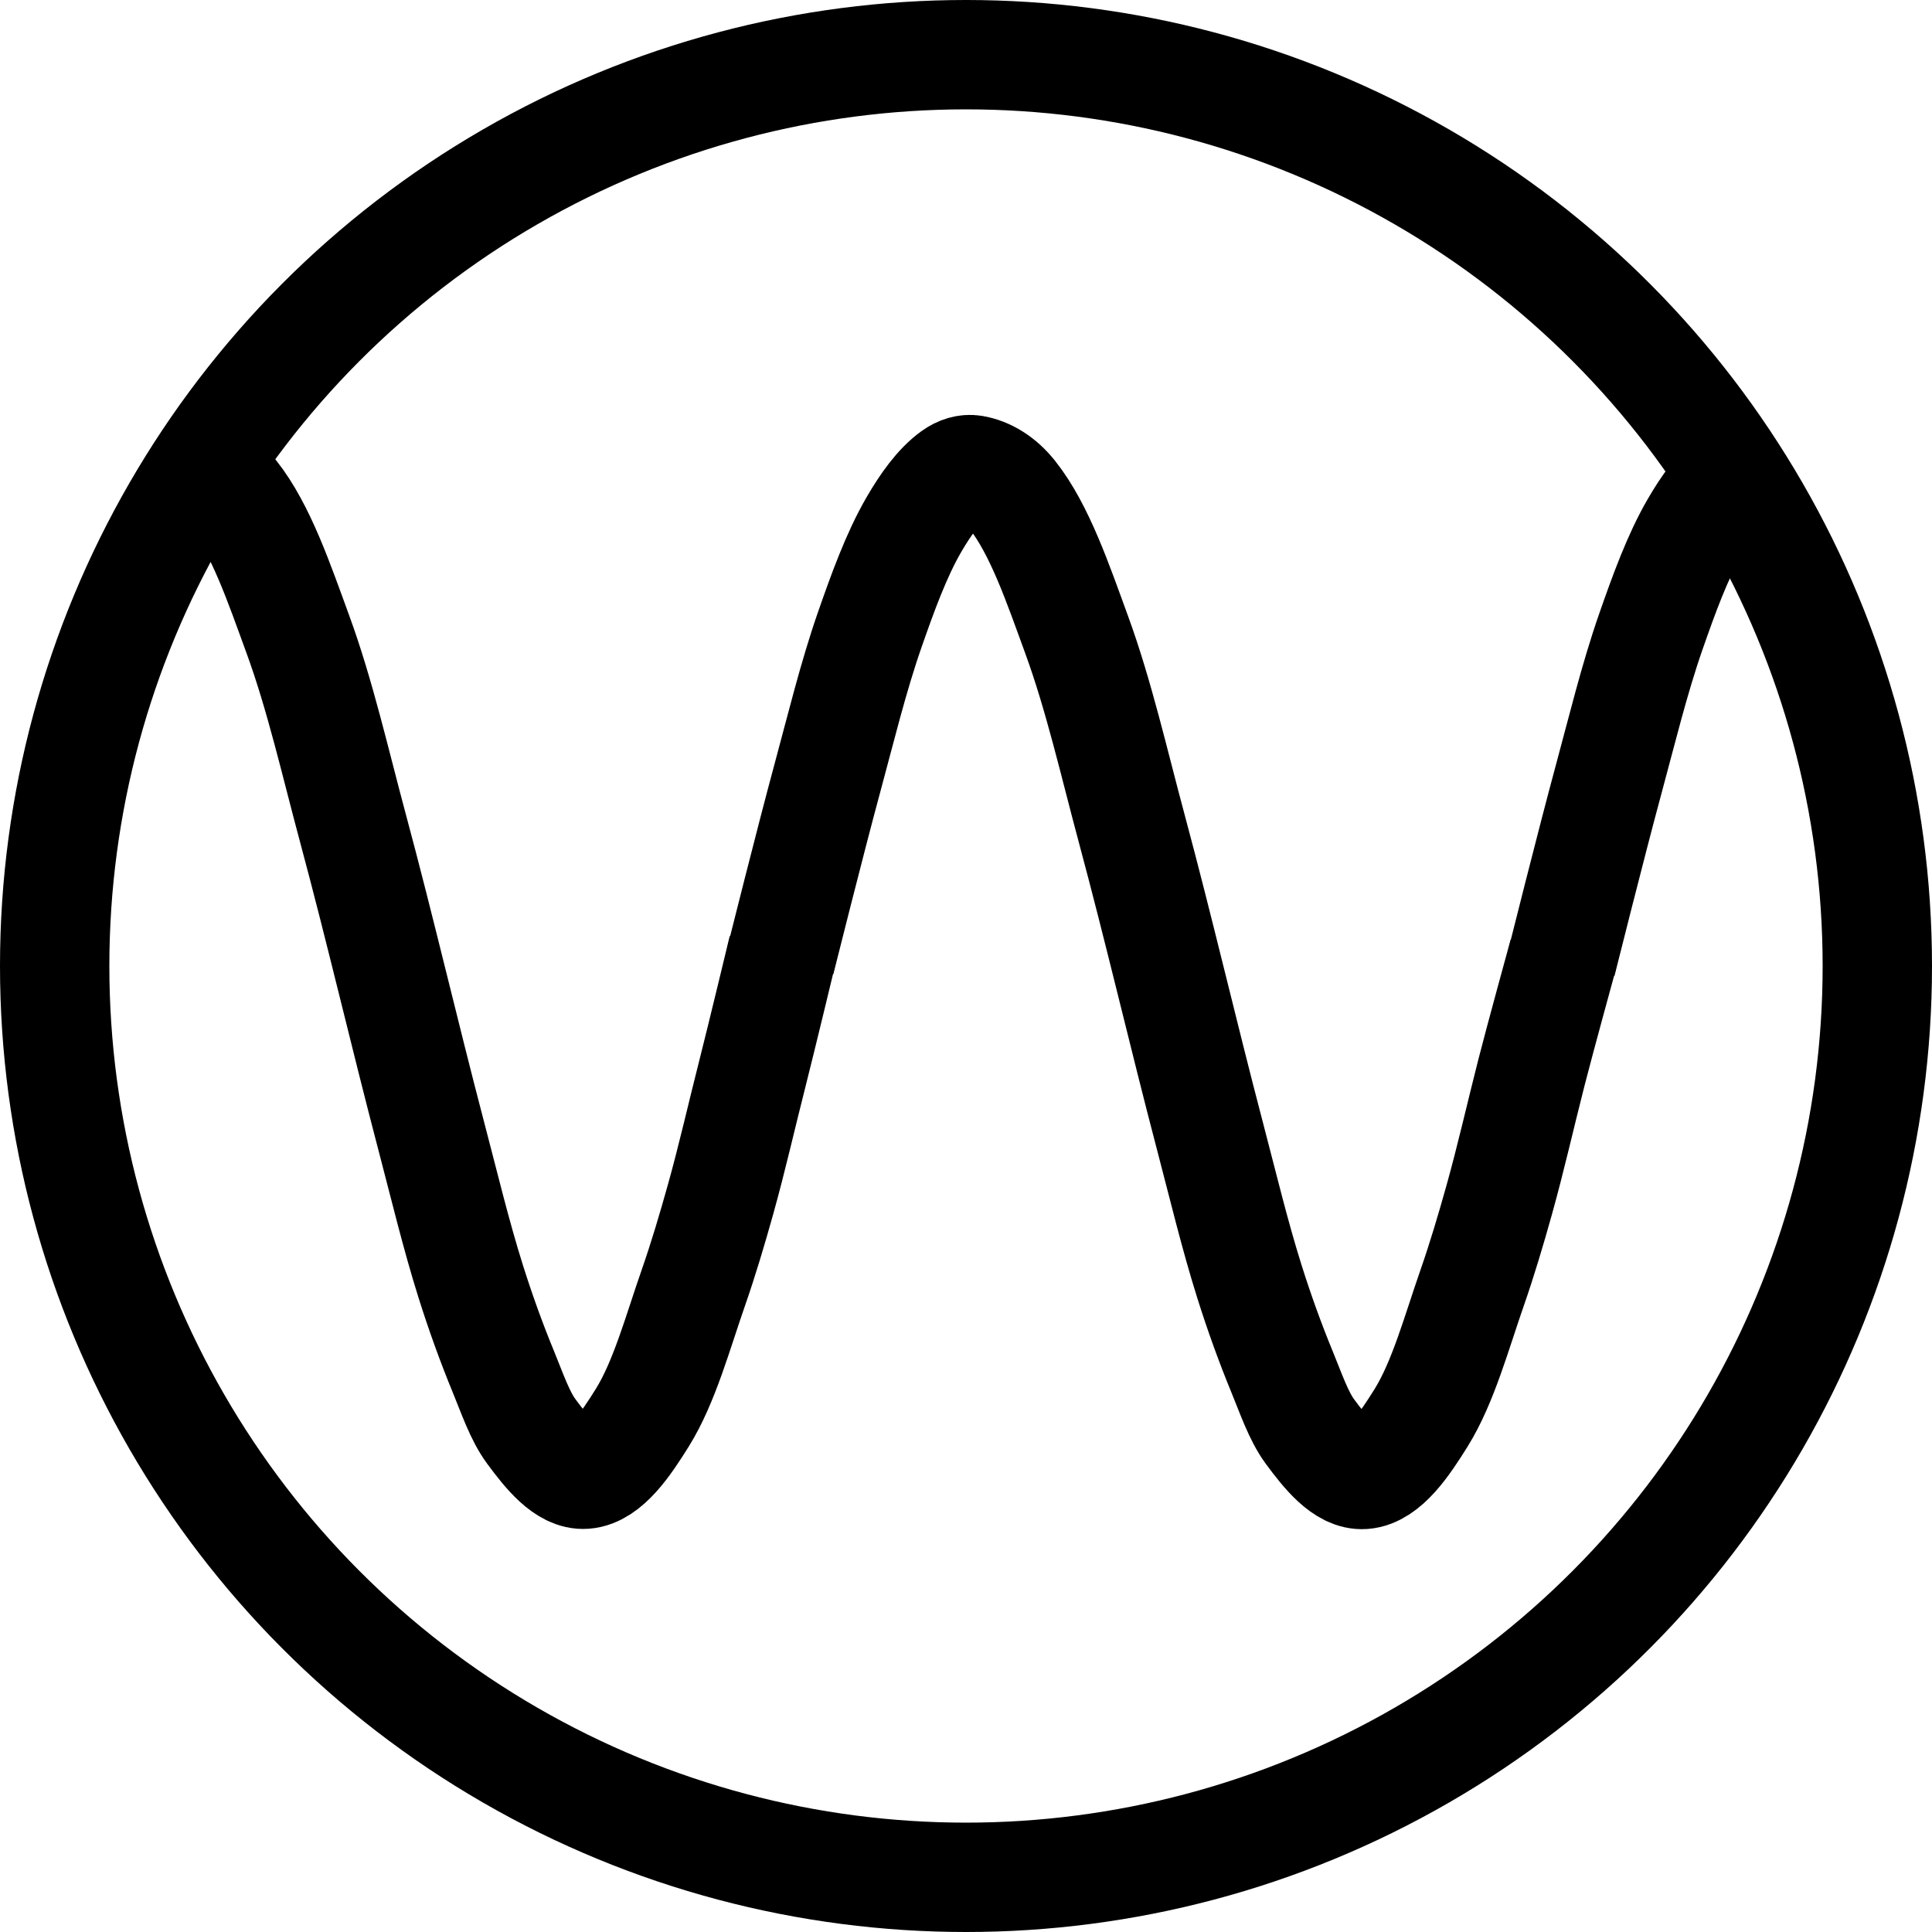 <?xml version="1.0" encoding="UTF-8" standalone="no"?>
<svg width="106px" height="106px" viewBox="0 0 106 106" version="1.1" xmlns="http://www.w3.org/2000/svg" xmlns:xlink="http://www.w3.org/1999/xlink">
    <!-- Generator: Sketch 40.3 (33839) - http://www.bohemiancoding.com/sketch -->
    <title>Group 2</title>
    <desc>Created with Sketch.</desc>
    <defs>
        <ellipse id="path-1" cx="50" cy="50" rx="50" ry="50"></ellipse>
    </defs>
    <g id="Page-1" stroke="none" stroke-width="1" fill="none" fill-rule="evenodd">
        <g id="Main-screen" transform="translate(-867, -431)">
            <g id="Group-2" transform="translate(870, 434)">
                <mask id="mask-2" fill="white">
                    <use xlink:href="#path-1"></use>
                </mask>
                <use id="Oval-2" stroke="#000000" stroke-width="6" xlink:href="#path-1"></use>
                <g id="Group" mask="url(#mask-2)">
                    <g transform="translate(-54, 16.136)" id="sinus">
                        <g transform="translate(8, 6.319)">
                            <path d="M0.225,27.238 C0.225,27.238 1.9,20.554 2.794,17.261 C3.543,14.502 4.227,11.666 5.134,9.068 C5.847,7.026 6.591,4.966 7.557,3.302 C8.193,2.207 8.914,1.194 9.73,0.609 C10.071,0.365 10.451,0.244 10.816,0.306 C11.566,0.433 12.328,0.892 12.947,1.671 C14.454,3.57 15.462,6.56 16.477,9.334 C17.696,12.663 18.54,16.4 19.507,19.993 C21.009,25.574 22.337,31.304 23.81,36.91 C24.509,39.569 25.156,42.28 25.962,44.838 C26.503,46.558 27.105,48.221 27.758,49.807 C28.229,50.949 28.654,52.217 29.283,53.069 C30.143,54.233 31.157,55.502 32.229,55.421 C33.424,55.331 34.487,53.751 35.383,52.311 C36.587,50.376 37.323,47.646 38.183,45.179 C38.725,43.625 39.207,42.002 39.666,40.362 C40.308,38.067 40.845,35.68 41.442,33.345 C41.891,31.584 43.391,25.992 43.391,25.992" id="path3102" stroke="#000000" stroke-width="6"></path>
                            <path d="M128.668,27.363 C128.668,27.363 130.343,20.68 131.237,17.387 C131.986,14.627 132.67,11.791 133.577,9.193 C134.29,7.152 135.034,5.091 136,3.428 C136.636,2.332 137.357,1.319 138.173,0.734 C138.514,0.49 138.894,0.369 139.259,0.431 C140.009,0.558 140.771,1.017 141.39,1.797 C142.897,3.695 143.905,6.685 144.921,9.459 C146.139,12.789 146.983,16.526 147.95,20.118 C149.452,25.699 150.78,31.429 152.253,37.035 C152.952,39.694 153.599,42.406 154.405,44.963 C154.946,46.683 155.548,48.346 156.201,49.932 C156.672,51.074 157.097,52.342 157.726,53.194 C158.586,54.359 159.6,55.627 160.672,55.546 C161.867,55.456 162.93,53.876 163.826,52.436 C165.03,50.501 165.766,47.771 166.626,45.305 C167.168,43.75 167.65,42.127 168.109,40.487 C168.751,38.192 169.288,35.805 169.885,33.47 C170.334,31.71 171.461,27.375 171.461,27.375" id="path3102" stroke="#000000" stroke-width="6"></path>
                            <path d="M43.087,27.244 C43.087,27.244 44.763,20.561 45.657,17.268 C46.406,14.508 47.089,11.673 47.996,9.075 C48.709,7.033 49.454,4.973 50.42,3.309 C51.056,2.213 51.776,1.2 52.592,0.616 C52.933,0.372 53.314,0.25 53.678,0.312 C54.428,0.44 55.191,0.898 55.809,1.678 C57.316,3.576 58.325,6.567 59.34,9.34 C60.559,12.67 61.402,16.407 62.369,19.999 C63.871,25.58 65.199,31.311 66.672,36.917 C67.371,39.575 68.019,42.287 68.824,44.844 C69.366,46.565 69.967,48.227 70.621,49.814 C71.091,50.956 71.516,52.223 72.146,53.076 C73.006,54.24 74.02,55.509 75.091,55.428 C76.287,55.337 77.35,53.757 78.246,52.317 C79.45,50.382 80.185,47.652 81.045,45.186 C81.587,43.632 82.069,42.009 82.528,40.369 C83.171,38.074 83.708,35.687 84.304,33.351 C84.753,31.591 85.952,26.605 85.952,26.605" id="path3102-3" stroke="#000000" stroke-width="6"></path>
                            <path d="M85.813,27.257 C85.813,27.257 87.488,20.573 88.382,17.28 C89.131,14.521 89.815,11.685 90.722,9.087 C91.435,7.045 92.179,4.985 93.145,3.321 C93.781,2.226 94.502,1.213 95.318,0.628 C95.659,0.384 96.039,0.263 96.404,0.325 C97.154,0.452 97.916,0.911 98.535,1.69 C100.042,3.589 101.05,6.579 102.065,9.353 C103.284,12.682 104.128,16.419 105.095,20.011 C106.597,25.592 107.925,31.323 109.398,36.929 C110.097,39.588 110.744,42.299 111.55,44.857 C112.091,46.577 112.693,48.24 113.346,49.826 C113.817,50.968 114.242,52.236 114.871,53.088 C115.731,54.252 116.745,55.521 117.817,55.44 C119.012,55.35 120.075,53.77 120.971,52.33 C122.175,50.395 122.911,47.665 123.771,45.198 C124.313,43.644 124.795,42.021 125.254,40.381 C125.896,38.086 126.433,35.699 127.03,33.364 C127.479,31.603 128.773,26.895 128.773,26.895" id="path3102-5" stroke="#000000" stroke-width="6"></path>
                        </g>
                    </g>
                </g>
            </g>
        </g>
    </g>
</svg>